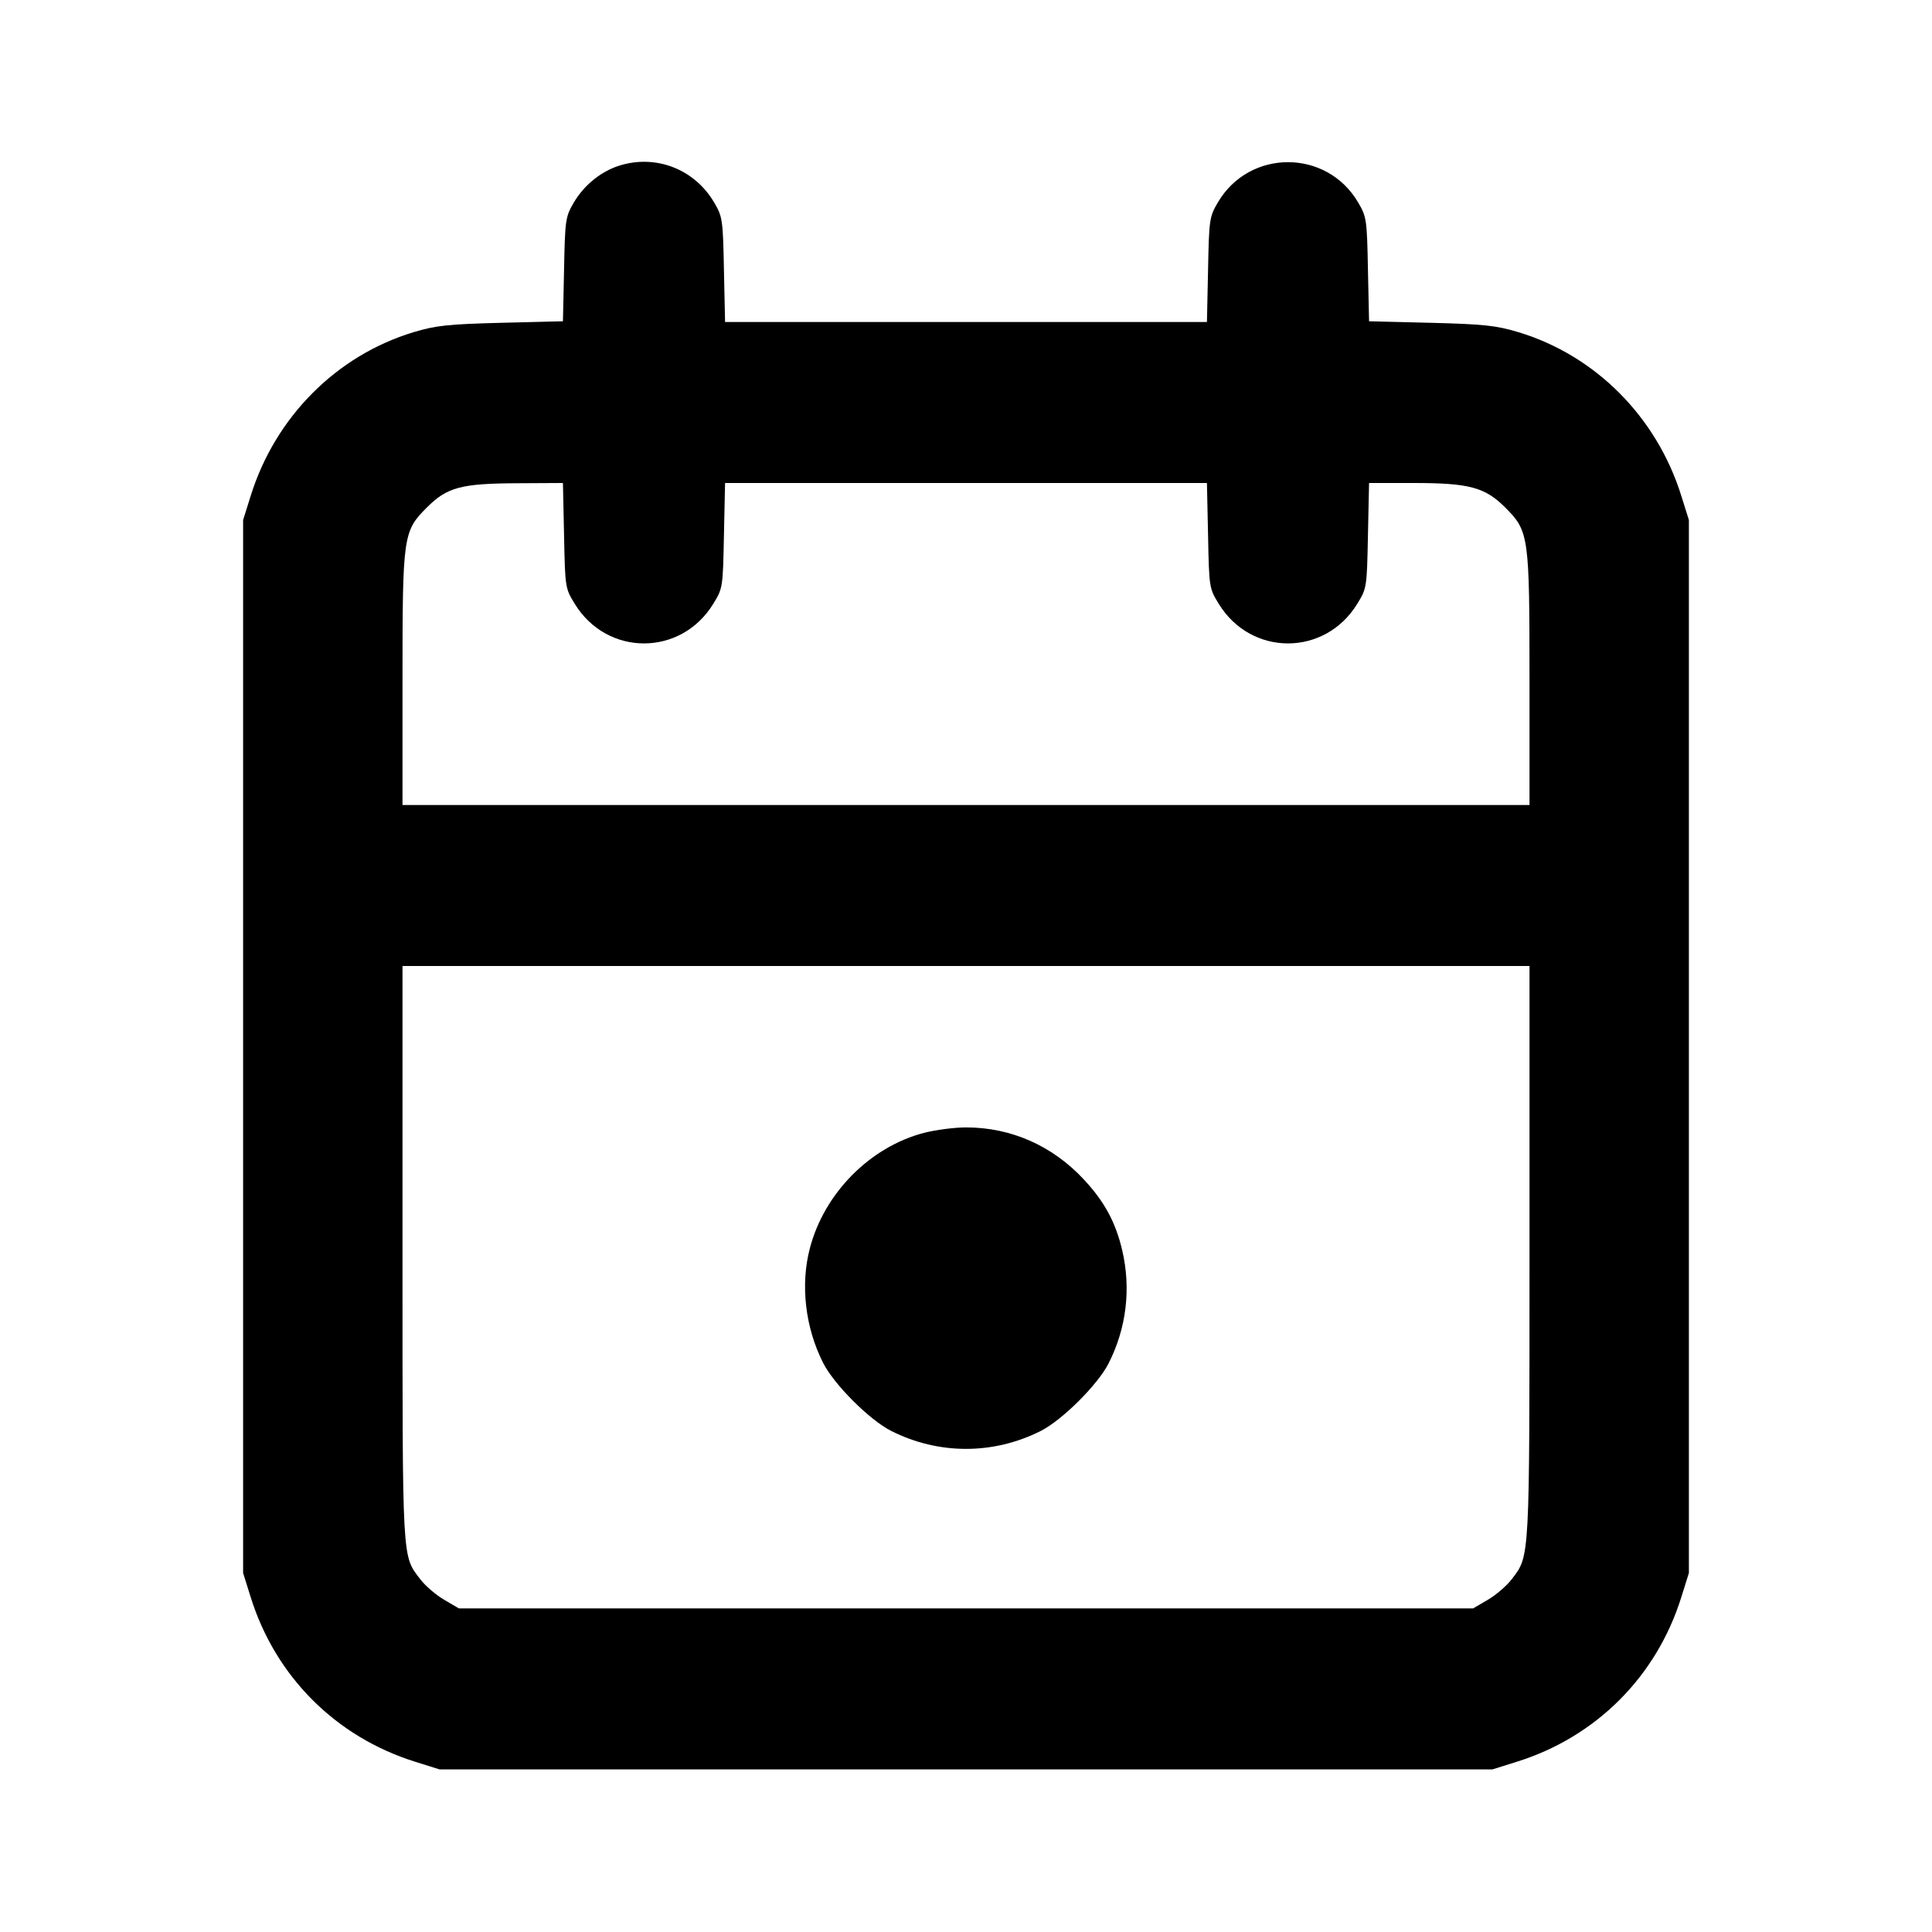 <svg xmlns="http://www.w3.org/2000/svg" width="24" height="24" viewBox="0 0 24 24" fill="none" stroke="currentColor" stroke-width="2" stroke-linecap="round" stroke-linejoin="round"><path d="M7.695 2.057 C 7.466 2.129,7.256 2.299,7.128 2.516 C 7.025 2.692,7.019 2.728,7.007 3.345 L 6.993 3.991 6.227 4.010 C 5.567 4.027,5.415 4.043,5.139 4.126 C 4.181 4.415,3.420 5.179,3.114 6.160 L 3.020 6.460 3.020 13.000 L 3.020 19.540 3.114 19.840 C 3.422 20.827,4.173 21.578,5.160 21.886 L 5.460 21.980 12.000 21.980 L 18.540 21.980 18.840 21.886 C 19.827 21.578,20.578 20.827,20.886 19.840 L 20.980 19.540 20.980 13.000 L 20.980 6.460 20.886 6.160 C 20.580 5.179,19.819 4.415,18.861 4.126 C 18.585 4.043,18.433 4.027,17.773 4.010 L 17.007 3.991 16.993 3.345 C 16.981 2.726,16.976 2.693,16.871 2.514 C 16.479 1.848,15.521 1.848,15.129 2.514 C 15.024 2.693,15.019 2.726,15.007 3.350 L 14.993 4.000 12.000 4.000 L 9.007 4.000 8.993 3.350 C 8.981 2.728,8.975 2.692,8.872 2.516 C 8.628 2.101,8.150 1.915,7.695 2.057 M7.007 6.653 C 7.020 7.300,7.021 7.308,7.141 7.503 C 7.543 8.156,8.457 8.156,8.859 7.503 C 8.979 7.308,8.980 7.300,8.993 6.653 L 9.007 6.000 12.000 6.000 L 14.993 6.000 15.007 6.653 C 15.020 7.300,15.021 7.308,15.141 7.503 C 15.543 8.156,16.457 8.156,16.859 7.503 C 16.979 7.308,16.980 7.300,16.993 6.653 L 17.007 6.000 17.556 6.000 C 18.249 6.000,18.446 6.052,18.697 6.303 C 18.993 6.599,19.000 6.650,19.000 8.447 L 19.000 10.000 12.000 10.000 L 5.000 10.000 5.000 8.447 C 5.000 6.649,5.007 6.599,5.304 6.303 C 5.554 6.053,5.728 6.006,6.427 6.003 L 6.993 6.000 7.007 6.653 M19.000 15.554 C 19.000 19.410,19.005 19.322,18.779 19.618 C 18.718 19.698,18.585 19.813,18.484 19.872 L 18.300 19.980 12.000 19.980 L 5.700 19.980 5.516 19.872 C 5.415 19.813,5.284 19.700,5.225 19.623 C 4.992 19.317,5.000 19.464,5.000 15.575 L 5.000 12.000 12.000 12.000 L 19.000 12.000 19.000 15.554 M11.477 14.073 C 10.806 14.249,10.238 14.823,10.060 15.508 C 9.941 15.962,10.003 16.492,10.225 16.930 C 10.361 17.199,10.801 17.639,11.070 17.775 C 11.659 18.073,12.341 18.073,12.930 17.775 C 13.196 17.640,13.638 17.200,13.771 16.937 C 13.994 16.498,14.052 16.007,13.940 15.529 C 13.858 15.182,13.720 14.927,13.465 14.653 C 13.074 14.232,12.560 14.005,12.000 14.005 C 11.857 14.005,11.622 14.036,11.477 14.073 " stroke="none" fill-rule="evenodd" fill="black"></path></svg>